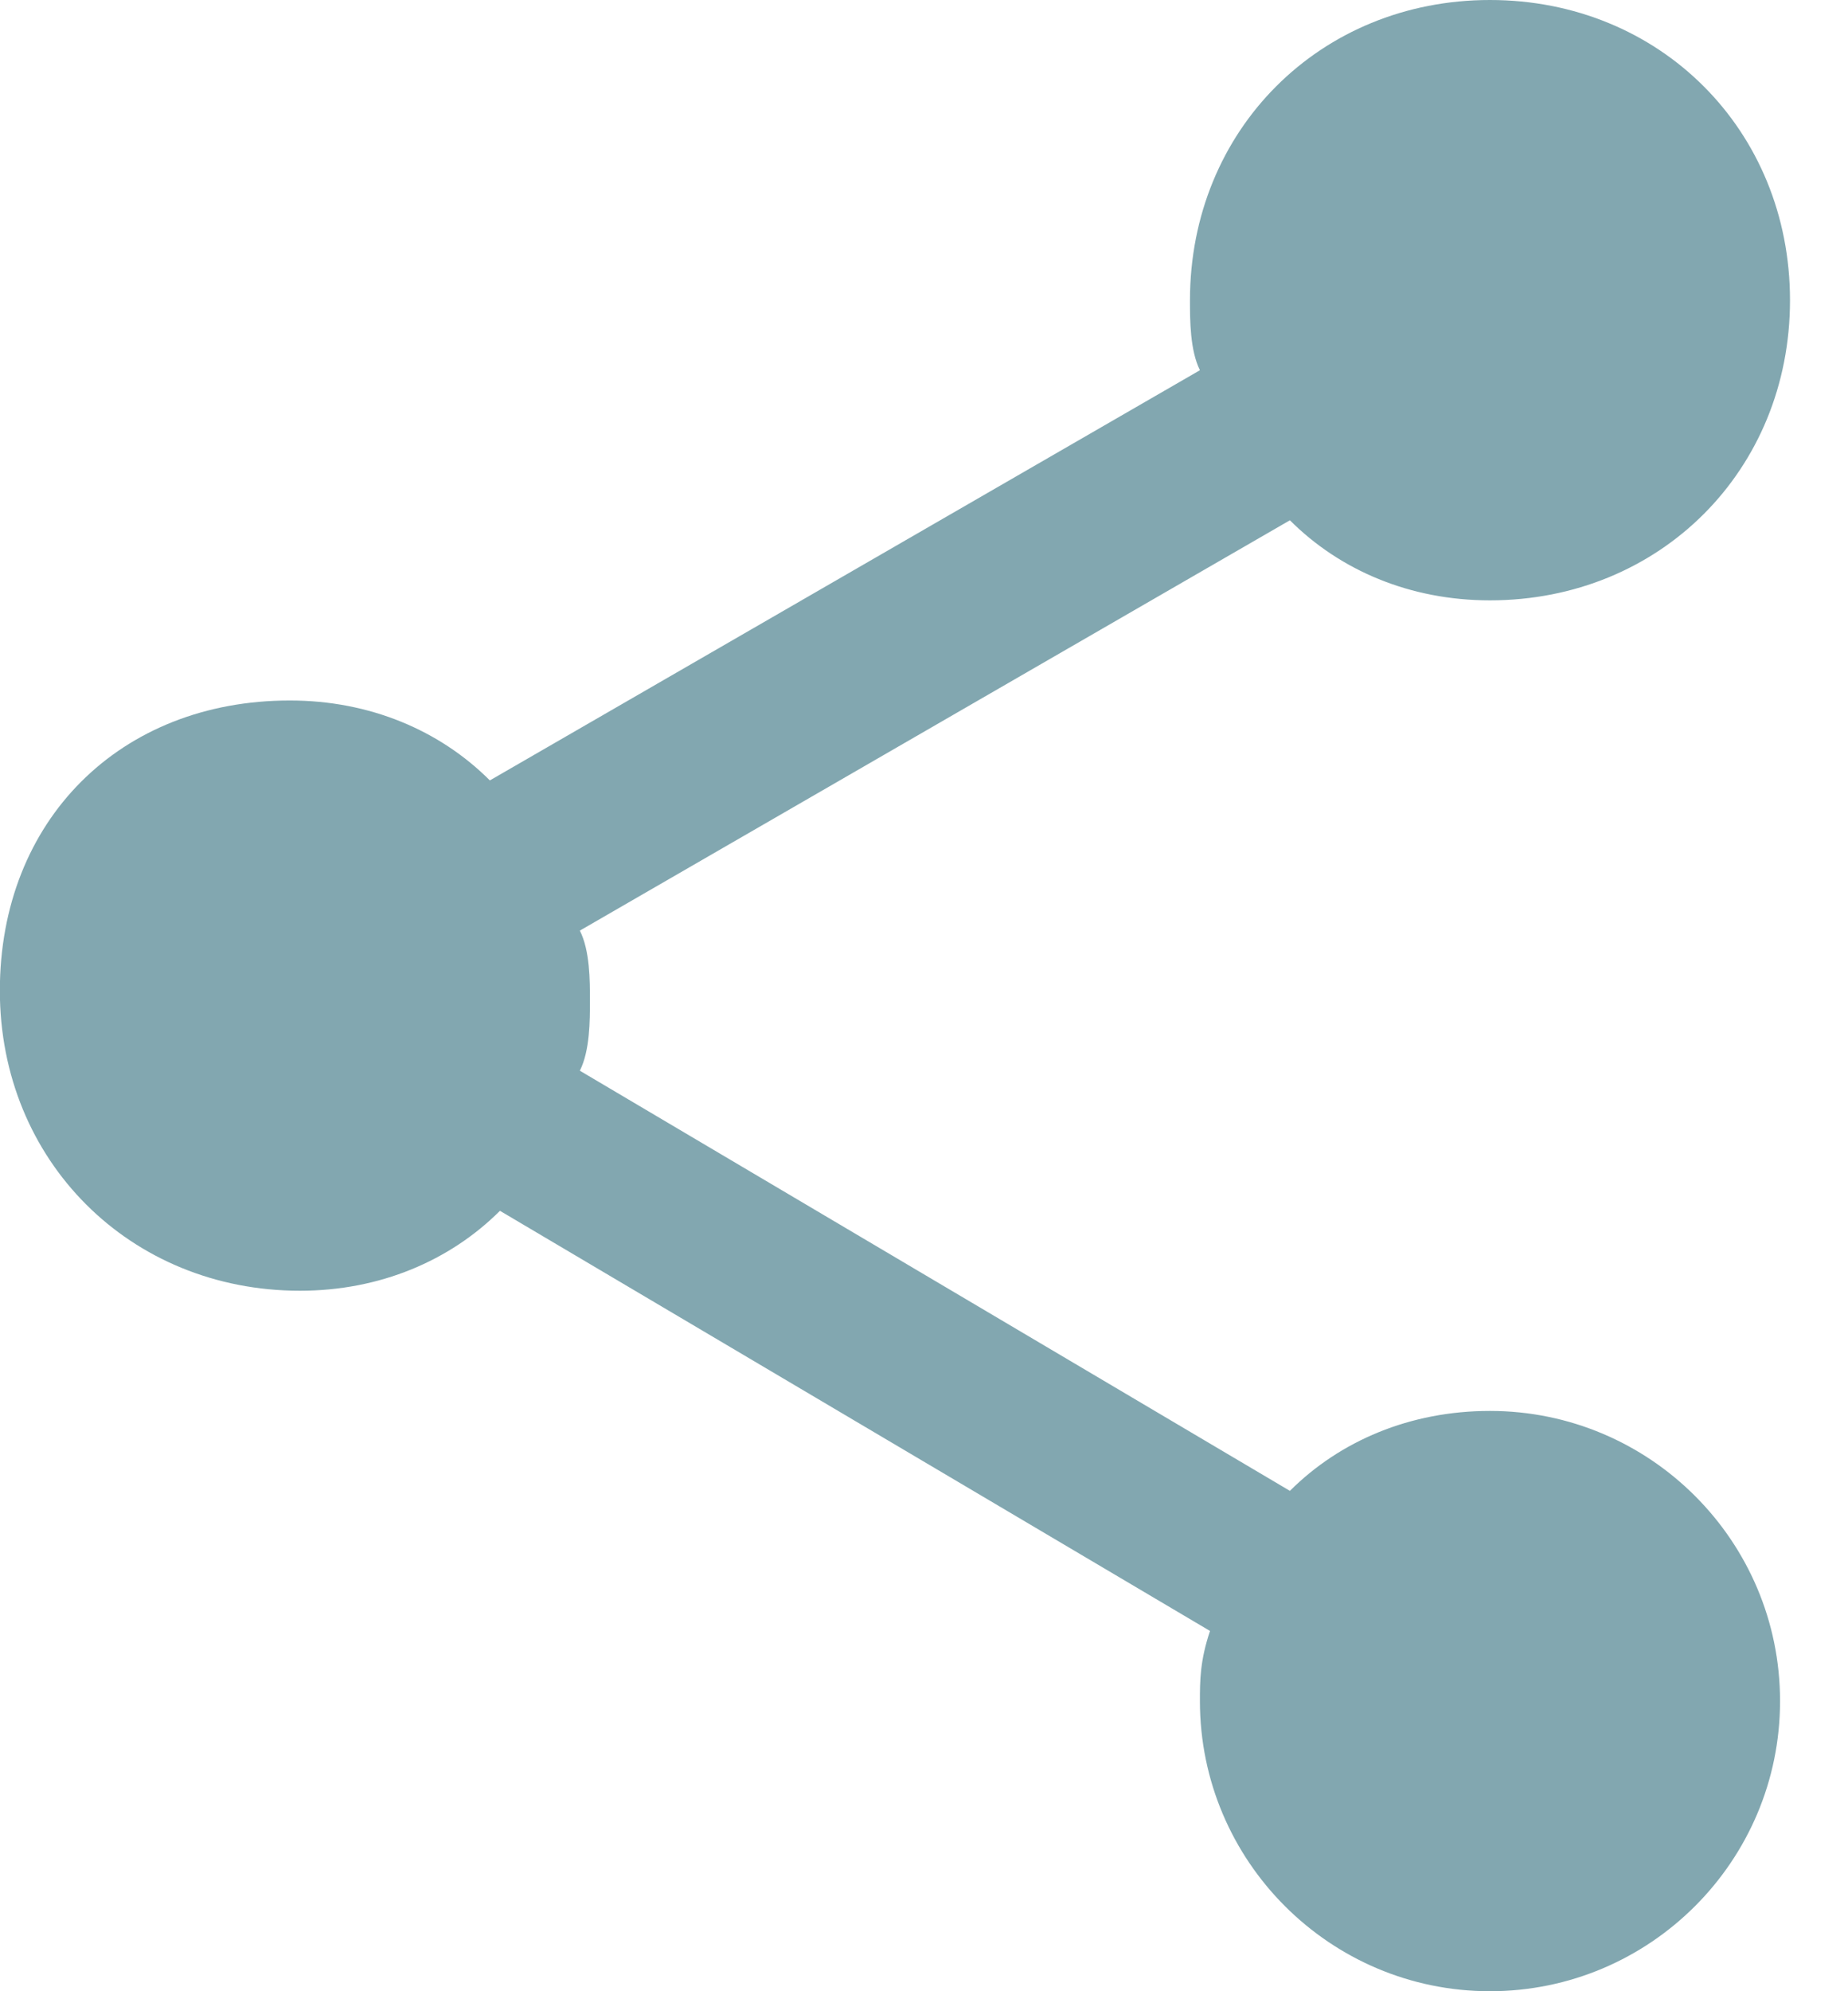 <?xml version="1.0" encoding="UTF-8" standalone="no"?>
<svg width="13px" height="14px" viewBox="0 0 13 14" version="1.1" xmlns="http://www.w3.org/2000/svg" xmlns:xlink="http://www.w3.org/1999/xlink" xmlns:sketch="http://www.bohemiancoding.com/sketch/ns">
    <!-- Generator: Sketch 3.3.1 (12002) - http://www.bohemiancoding.com/sketch -->
    <title>Shape_icon_inactive</title>
    <desc>Created with Sketch.</desc>
    <defs></defs>
    <g id="Preview" stroke="none" stroke-width="1" fill="none" fill-rule="evenodd" sketch:type="MSPage">
        <g id="Subnavbar-+-preview-+-popup-OK" sketch:type="MSArtboardGroup" transform="translate(-991, -385)" fill="#82A7B0">
            <g id="Subnavbar" sketch:type="MSLayerGroup" transform="translate(0, 376)">
                <g id="Navigation" transform="translate(778, 9)" sketch:type="MSShapeGroup">
                    <g id="SHARE" transform="translate(213, 0)">
                        <path d="M9.146,5.487 L4.151,2.603 C4.221,2.462 4.221,2.251 4.221,2.111 C4.221,0.915 3.307,0 2.111,0 C0.915,0 0,0.915 0,2.111 C0,3.307 0.915,4.221 2.111,4.221 C2.673,4.221 3.166,4.01 3.518,3.658 L8.513,6.543 C8.442,6.683 8.442,6.894 8.442,7.035 C8.442,7.176 8.442,7.387 8.513,7.528 L3.518,10.482 C3.166,10.131 2.673,9.92 2.111,9.92 C0.985,9.92 0.07,10.834 0.07,11.96 C0.07,13.085 0.985,14 2.111,14 C3.236,14 4.151,13.085 4.151,11.96 C4.151,11.819 4.151,11.678 4.08,11.467 L9.075,8.513 C9.427,8.864 9.92,9.075 10.482,9.075 C11.678,9.075 12.593,8.161 12.593,6.965 C12.593,5.769 11.749,4.925 10.553,4.925 C9.99,4.925 9.497,5.136 9.146,5.487 Z" id="Shape_icon" transform="translate(6.296, 7) scale(-1, 1) translate(-6.296, -7) "></path>
                    </g>
                </g>
            </g>
        </g>
    </g>
</svg>